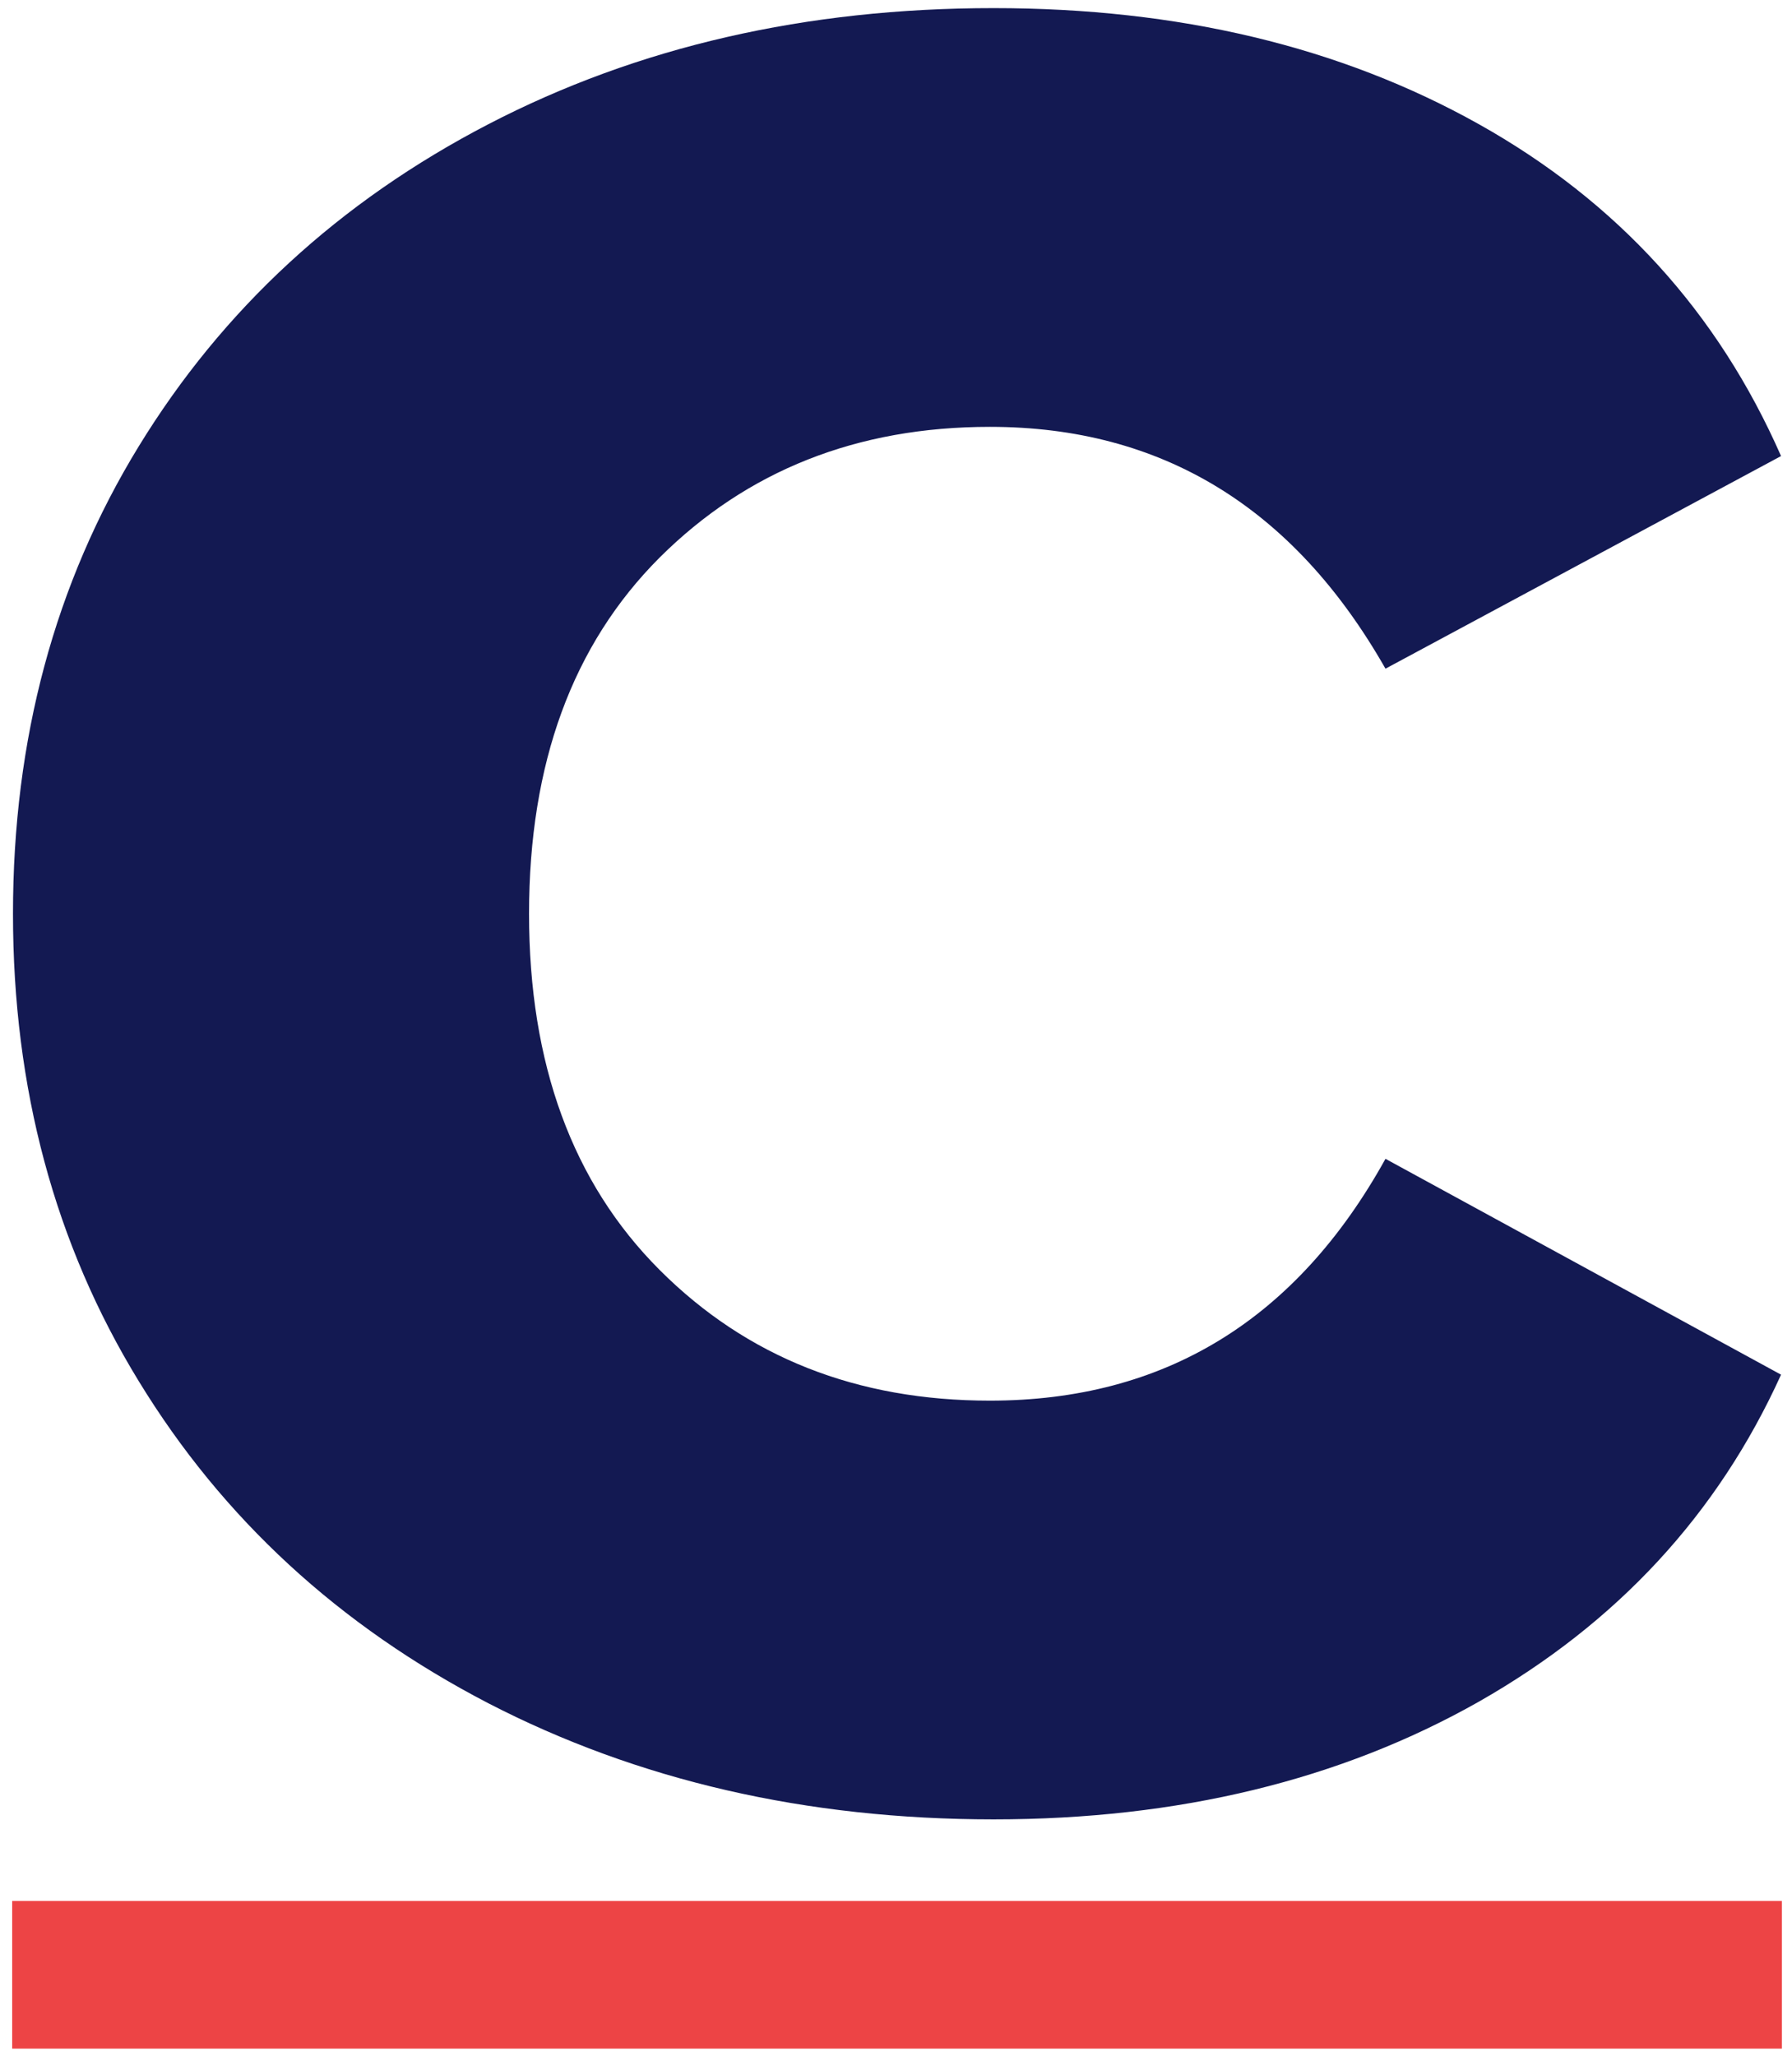 <?xml version="1.0" encoding="utf-8"?>
<!-- Generator: Adobe Illustrator 25.4.1, SVG Export Plug-In . SVG Version: 6.00 Build 0)  -->
<svg version="1.1" id="Layer_1" xmlns="http://www.w3.org/2000/svg" xmlns:xlink="http://www.w3.org/1999/xlink" x="0px" y="0px"
	 viewBox="0 0 441.7 506.8" style="enable-background:new 0 0 441.7 506.8;" xml:space="preserve">
<style type="text/css">
	.st0{fill:#ED4445;}
	.st1{fill:#131952;}
</style>
<g>
	<rect x="3" y="468.5" class="st0" width="436.2" height="36.4"/>
	<g>
		<path class="st1" d="M120.4,419.8c-36.8-19.1-65.5-45.5-86.2-79.4c-20.7-33.8-31-72.2-31-115.2c0-43,10.3-81.4,31-115.2
			c20.7-33.8,49.4-60.3,86.2-79.4C157.2,11.5,198.7,2,244.9,2c45.6,0,85.5,9.5,119.6,28.6c34.1,19.1,58.9,46.3,74.5,81.8l-97.5,52.4
			c-22.6-39.7-55.1-59.6-97.5-59.6c-32.8,0-59.9,10.8-81.4,32.2c-21.5,21.5-32.2,50.8-32.2,87.8s10.7,66.3,32.2,87.8
			c21.5,21.5,48.6,32.2,81.4,32.2c43,0,75.5-19.9,97.5-59.6l97.5,53.2c-15.6,34.4-40.4,61.2-74.5,80.6c-34.1,19.3-74,29-119.6,29
			C198.7,448.4,157.2,438.8,120.4,419.8z"/>
	</g>
</g>
</svg>
